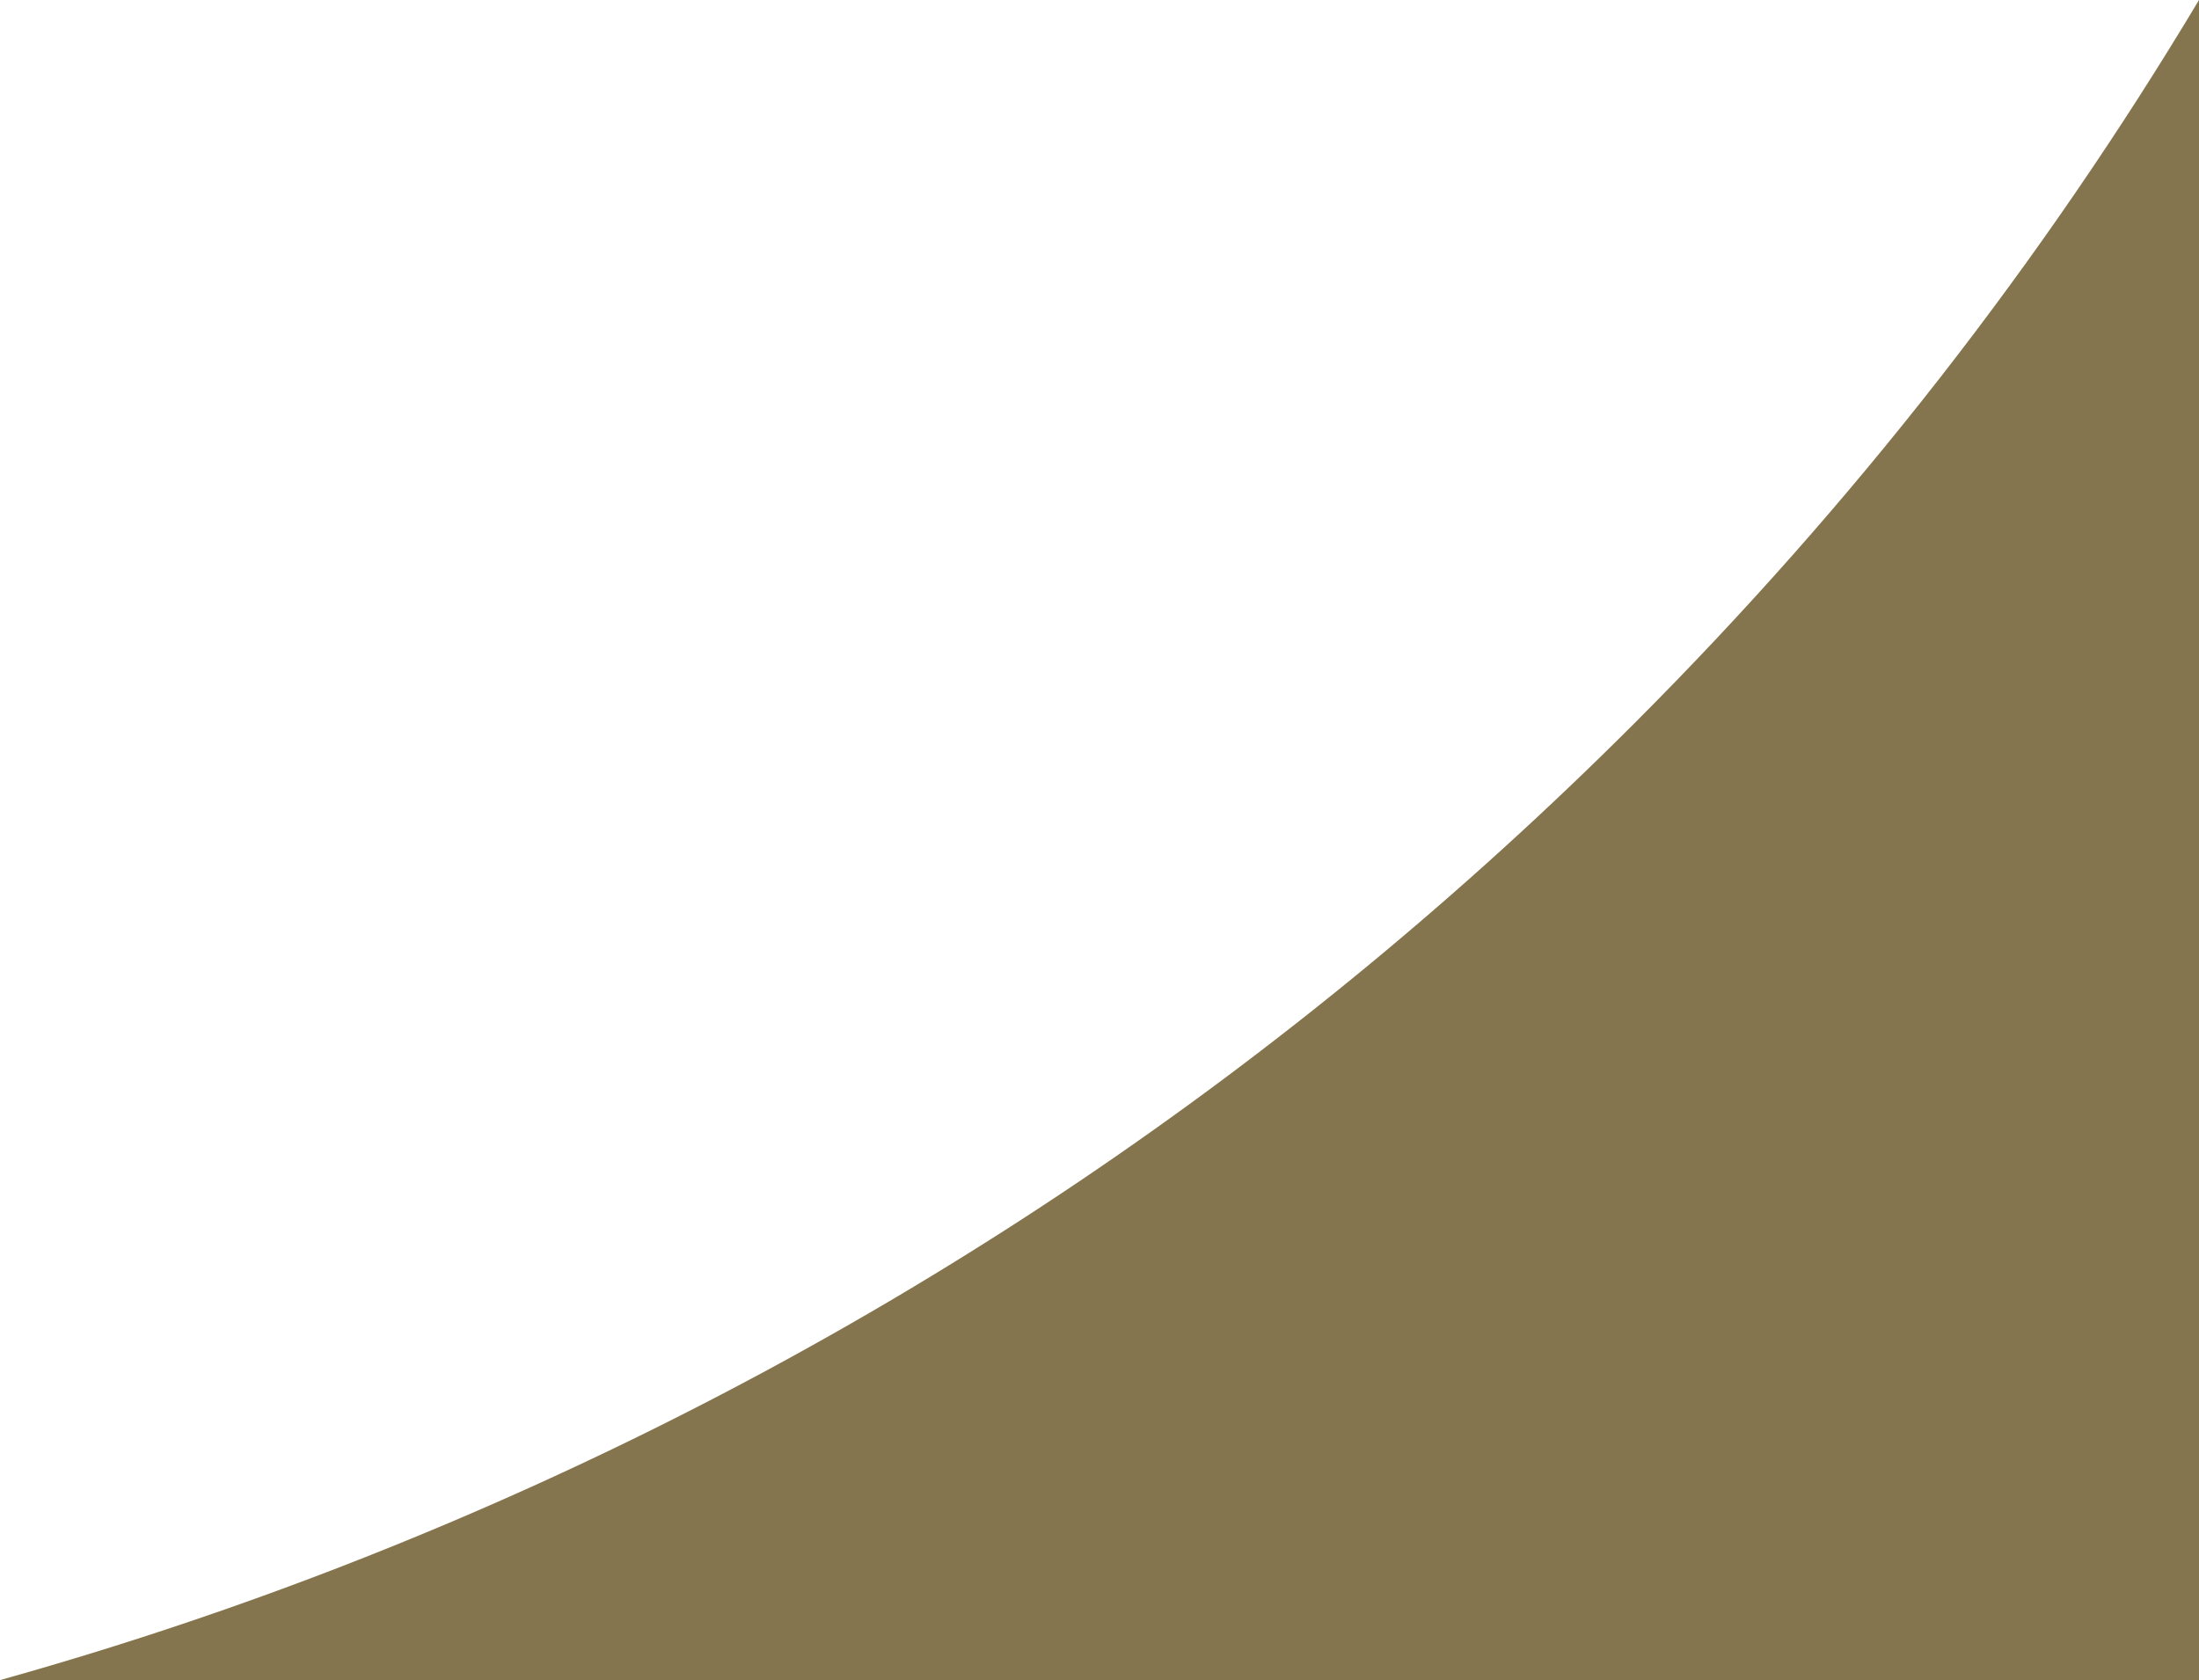 <?xml version="1.0" encoding="UTF-8"?>
<svg id="Capa_1" data-name="Capa 1" xmlns="http://www.w3.org/2000/svg" xmlns:xlink="http://www.w3.org/1999/xlink" viewBox="0 0 238.17 181.98">
  <defs>
    <style>
      .cls-1 {
        fill: none;
        stroke: #85754e;
        stroke-miterlimit: 10;
        stroke-width: .4px;
      }

      .cls-2 {
        fill: #85754e;
      }

      .cls-3 {
        clip-path: url(#clippath);
      }

      .cls-4 {
        opacity: .6;
      }
    </style>
    <clipPath id="clippath">
      <path class="cls-1" d="M1270.28-284.67v-808.16s-1408.06,0-1408.06,0C-22.63-621.58,386.52-280.17,893.24-280.17l377.04-4.51Z"/>
    </clipPath>
  </defs>
  <g class="cls-4">
    <g class="cls-3">
      <g>
        <rect class="cls-1" x="-168.53" y="-285.52" width="527.88" height="1567.6"/>
        <polyline class="cls-1" points="-168.53 237.24 359.34 -285.52 873.14 237.24 1401.02 -289.88"/>
      </g>
    </g>
    <path class="cls-1" d="M1270.28-284.67v-808.16s-1408.06,0-1408.06,0C-22.63-621.58,386.52-280.17,893.24-280.17l377.04-4.51Z"/>
  </g>
  <path class="cls-2" d="M176.99,78.37c-37.12,37.12-80.37,66.28-128.54,86.65-15.85,6.71-32.02,12.36-48.44,16.95H238.17V0c-17,28.41-37.46,54.65-61.18,78.37Z"/>
</svg>
